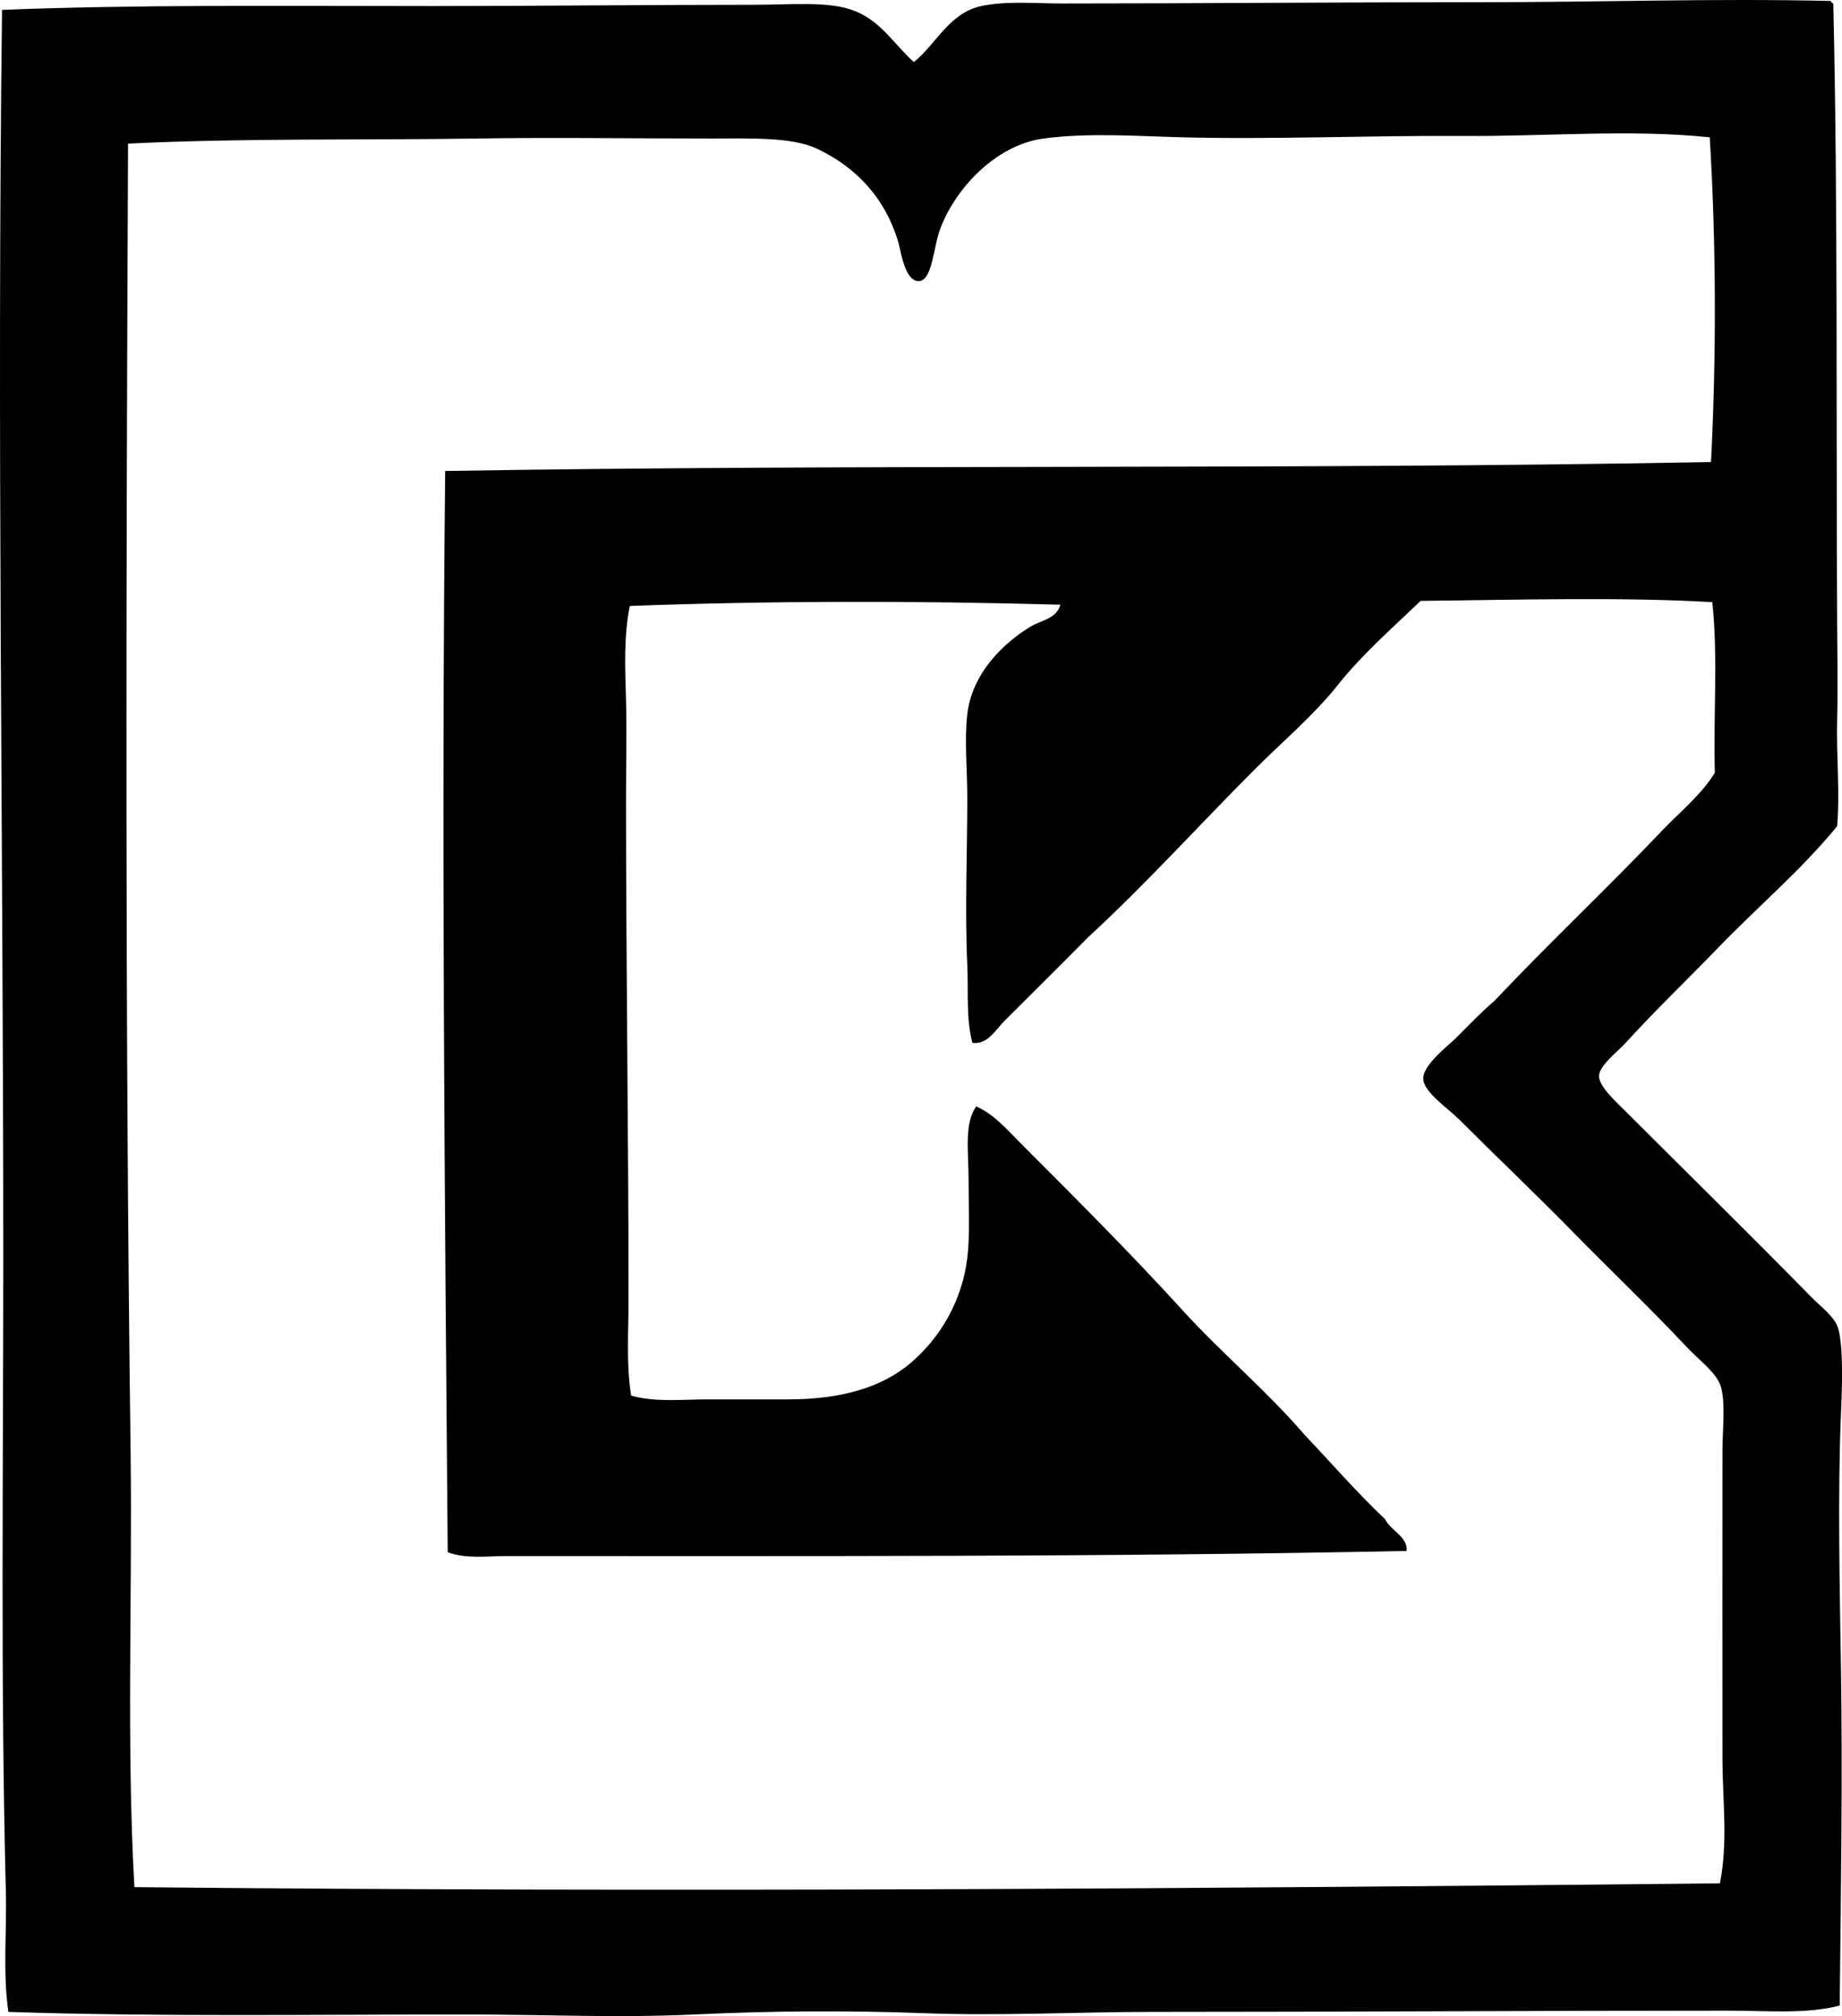 <?xml version="1.0" encoding="iso-8859-1"?>
<!-- Generator: Adobe Illustrator 19.2.0, SVG Export Plug-In . SVG Version: 6.00 Build 0)  -->
<svg version="1.1" xmlns="http://www.w3.org/2000/svg" xmlns:xlink="http://www.w3.org/1999/xlink" x="0px" y="0px"
	 viewBox="0 0 71.006 77.712" style="enable-background:new 0 0 71.006 77.712;" xml:space="preserve">
<g id="Konyvertekesito_x5F_Vallalat">
	<path style="fill-rule:evenodd;clip-rule:evenodd;" d="M70.572,0.037c0.021,0.043,0.043,0.088,0.099,0.098
		c0.179,7.876,0.104,15.63,0.148,23.81c0.007,1.261,0.03,2.555,0,3.829c-0.033,1.382,0.111,2.726,0,4.074
		c-1.415,1.724-3.05,3.086-4.663,4.762c-1.045,1.083-2.326,2.311-3.486,3.584c-0.327,0.36-1.016,0.872-1.03,1.276
		c-0.016,0.397,0.669,1.014,1.03,1.374c2.446,2.447,4.658,4.608,7.119,7.119c0.403,0.412,0.958,0.804,1.08,1.276
		c0.201,0.789,0.136,2.347,0.098,3.24c-0.13,3.09-0.049,6.696,0,9.868c0.062,4.141-0.002,8.526-0.05,12.96
		c-1.283,0.336-2.771,0.196-4.32,0.196c-7.42,0-14.741,0.049-22.188,0.049c-2.932,0.001-5.878,0.159-8.788,0.049
		c-2.905-0.108-5.896-0.091-8.836,0.049c-2.924,0.139-5.914,0-8.836,0C12.008,77.65,6.1,77.741,0.323,77.552
		c-0.221-1.526-0.057-3.092-0.098-4.663c-0.204-7.825-0.099-16.328-0.098-24.299C0.127,32.508-0.122,16.558,0.078,0.381
		c5.194-0.208,10.67-0.147,16.593-0.147c3.815,0,8.108-0.049,12.371-0.049c1.411,0,2.957-0.157,3.928,0.245
		c1.022,0.423,1.468,1.25,2.258,1.963c0.86-0.69,1.361-1.895,2.601-2.16c0.958-0.205,2.073-0.099,3.142-0.099
		c5.254,0,10.618-0.049,16.053-0.049C61.806,0.087,65.97-0.069,70.572,0.037z M56.335,5.241c-3.579-0.023-7.297,0.144-10.849,0.049
		c-1.732-0.046-3.559-0.178-5.253,0.049c-1.915,0.256-3.492,2.036-4.025,3.583c-0.218,0.632-0.28,1.896-0.785,1.915
		c-0.546,0.021-0.704-1.193-0.786-1.472c-0.523-1.786-1.689-2.944-3.142-3.633c-0.973-0.461-2.619-0.393-4.124-0.393
		c-3.392,0-5.824-0.048-8.984,0c-4.56,0.07-8.964-0.022-13.451,0.197c-0.075,16.82-0.121,33.629,0.098,50.417
		c0.073,5.605-0.165,11.22,0.147,16.789c20.544,0.204,41.281,0.059,61.119-0.147c0.318-1.603,0.102-3.2,0.098-4.762
		c-0.007-4.084,0-7.645,0-11.88c0-0.833,0.119-1.8-0.048-2.455c-0.146-0.57-0.826-1.038-1.326-1.571
		c-1.471-1.567-2.941-2.959-4.369-4.418c-1.389-1.419-2.942-2.894-4.418-4.369c-0.432-0.431-1.377-1.058-1.374-1.57
		c0.002-0.542,0.972-1.268,1.276-1.571c0.543-0.544,1.043-1.062,1.472-1.424c2.105-2.227,4.354-4.341,6.431-6.529
		c0.7-0.737,1.52-1.385,2.062-2.258c-0.061-2.253,0.128-4.472-0.098-6.578c-3.547-0.206-7.61-0.085-11.242-0.049
		c-1.086,1.04-2.252,2.059-3.191,3.24c-0.94,1.182-2.126,2.176-3.19,3.24c-2.152,2.152-4.19,4.417-6.431,6.48
		c-1.065,1.08-2.187,2.187-3.24,3.24c-0.329,0.328-0.647,0.921-1.228,0.835c-0.249-0.925-0.149-1.96-0.196-2.995
		c-0.097-2.121,0-4.347,0-6.431c0-1.118-0.115-2.235,0-3.24c0.182-1.581,1.398-2.752,2.455-3.387
		c0.377-0.228,0.997-0.294,1.129-0.834c-5.557-0.156-11.259-0.152-16.593,0.049c-0.24,1.167-0.181,2.404-0.147,3.632
		c0.034,1.257,0,2.551,0,3.829c0,6.271,0.098,13.109,0.098,19.244c0,1.264-0.094,2.524,0.098,3.731
		c0.918,0.265,1.968,0.147,2.945,0.147c1.06,0,2.108,0,3.093,0c2.048,0,3.632-0.451,4.762-1.424c1.136-0.979,1.958-2.383,2.16-4.025
		c0.108-0.88,0.049-1.987,0.049-3.043c0-1.044-0.176-2.154,0.295-2.799c0.69,0.295,1.206,0.913,1.718,1.424
		c2.104,2.104,4.265,4.268,6.235,6.431c1.523,1.672,3.251,3.108,4.712,4.811c1.029,1.082,2.007,2.215,3.093,3.24
		c0.216,0.442,0.884,0.682,0.834,1.227c-11.505,0.236-23.233,0.196-34.707,0.197c-0.747,0-1.547,0.118-2.258-0.147
		c-0.115-13.839-0.25-27.793-0.098-41.679c16.21-0.271,32.448-0.039,48.796-0.344c0.208-4.121,0.201-8.366-0.049-12.518
		C62.763,4.974,59.73,5.263,56.335,5.241z"/>
</g>
<g id="Layer_1">
</g>
</svg>
